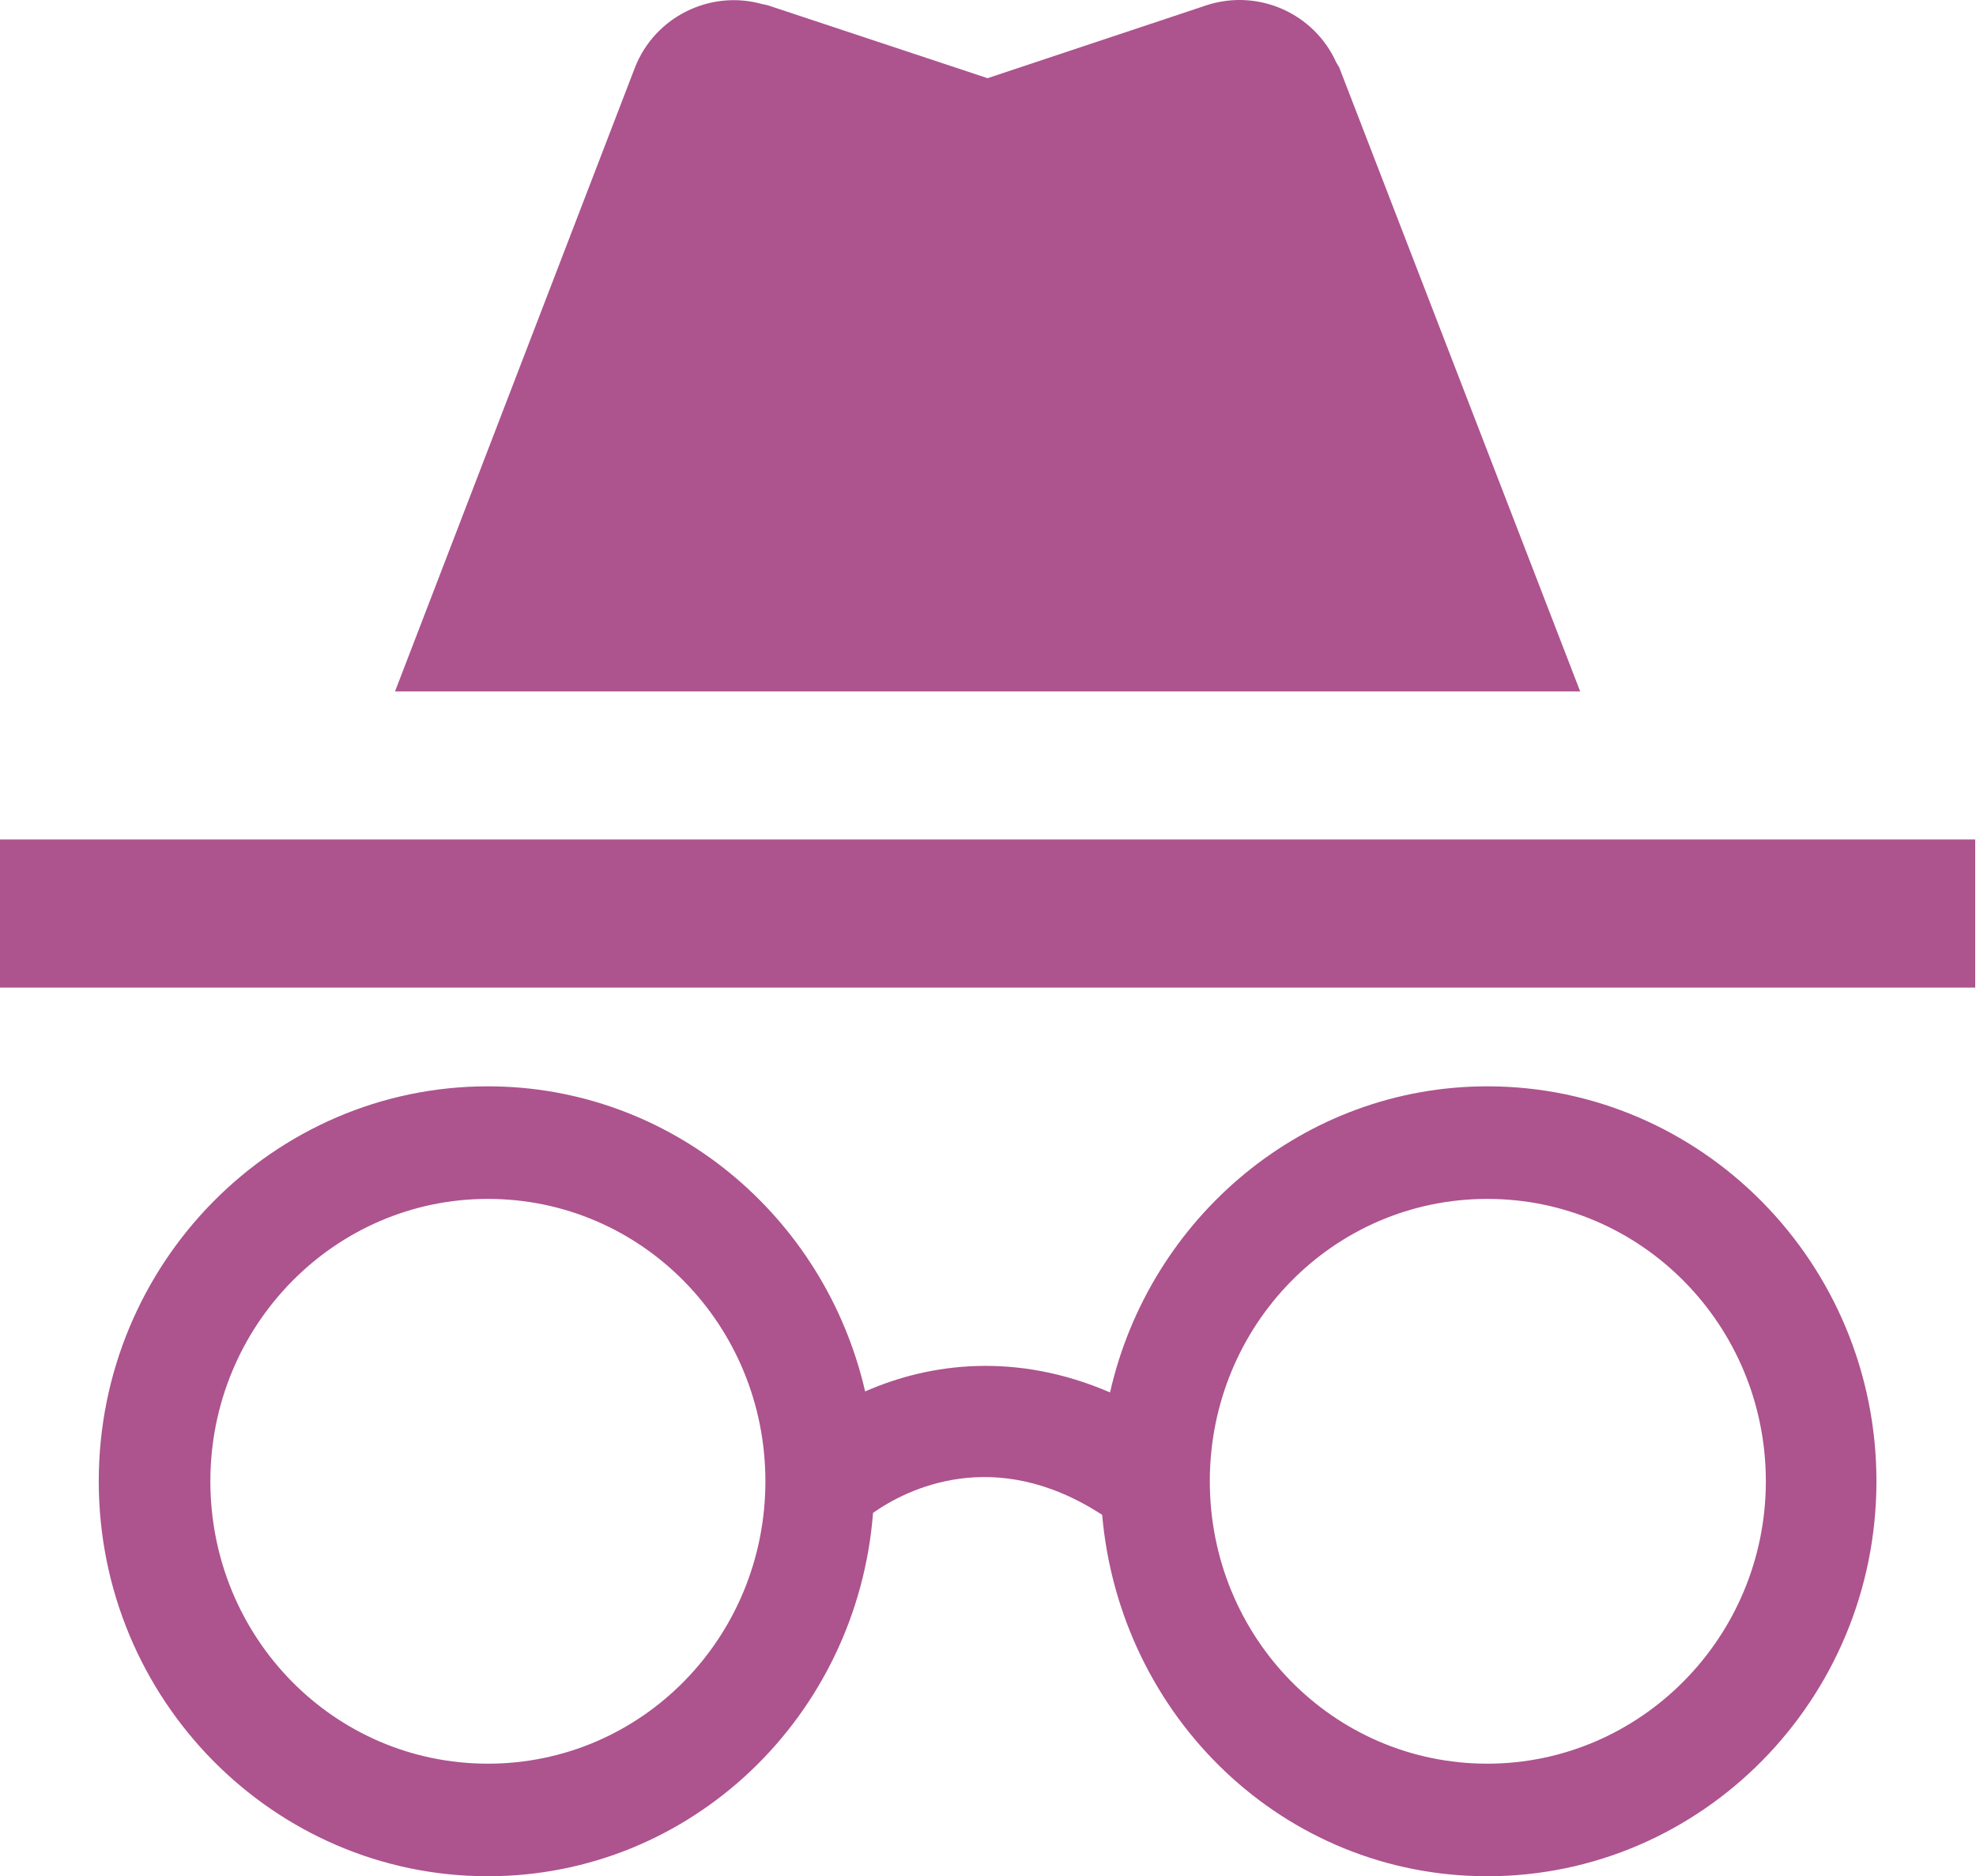 <svg width="179" height="170" viewBox="0 0 179 170" fill="none" xmlns="http://www.w3.org/2000/svg">
<path d="M134.733 98.429C118.092 98.429 104.136 110.328 100.557 126.163C92.058 122.495 84.275 123.479 78.37 126.073C74.702 110.149 60.746 98.429 44.195 98.429C24.782 98.429 8.946 114.443 8.946 134.214C8.946 153.986 24.782 170 44.195 170C62.625 170 77.655 155.507 79.086 137.077C82.128 134.93 90.09 130.904 99.842 137.256C101.452 155.596 116.303 170 134.733 170C154.146 170 169.981 153.986 169.981 134.214C169.981 114.443 154.146 98.429 134.733 98.429ZM44.195 159.801C30.239 159.801 19.056 148.35 19.056 134.214C19.056 120.079 30.328 108.628 44.195 108.628C58.152 108.628 69.335 120.079 69.335 134.214C69.335 148.35 58.152 159.801 44.195 159.801ZM134.733 159.801C120.776 159.801 109.593 148.35 109.593 134.214C109.593 120.079 120.776 108.628 134.733 108.628C148.689 108.628 159.962 120.079 159.962 134.214C159.962 148.35 148.6 159.801 134.733 159.801ZM178.928 76.063H0V89.483H178.928V76.063ZM121.045 5.655C119.077 1.271 114.067 -1.055 109.325 0.466L89.464 7.086L69.513 0.466L69.066 0.376C64.325 -0.966 59.315 1.539 57.525 6.102L35.786 62.643H143.142L121.313 6.102L121.045 5.655Z" fill="#AD538E"/>
</svg>
